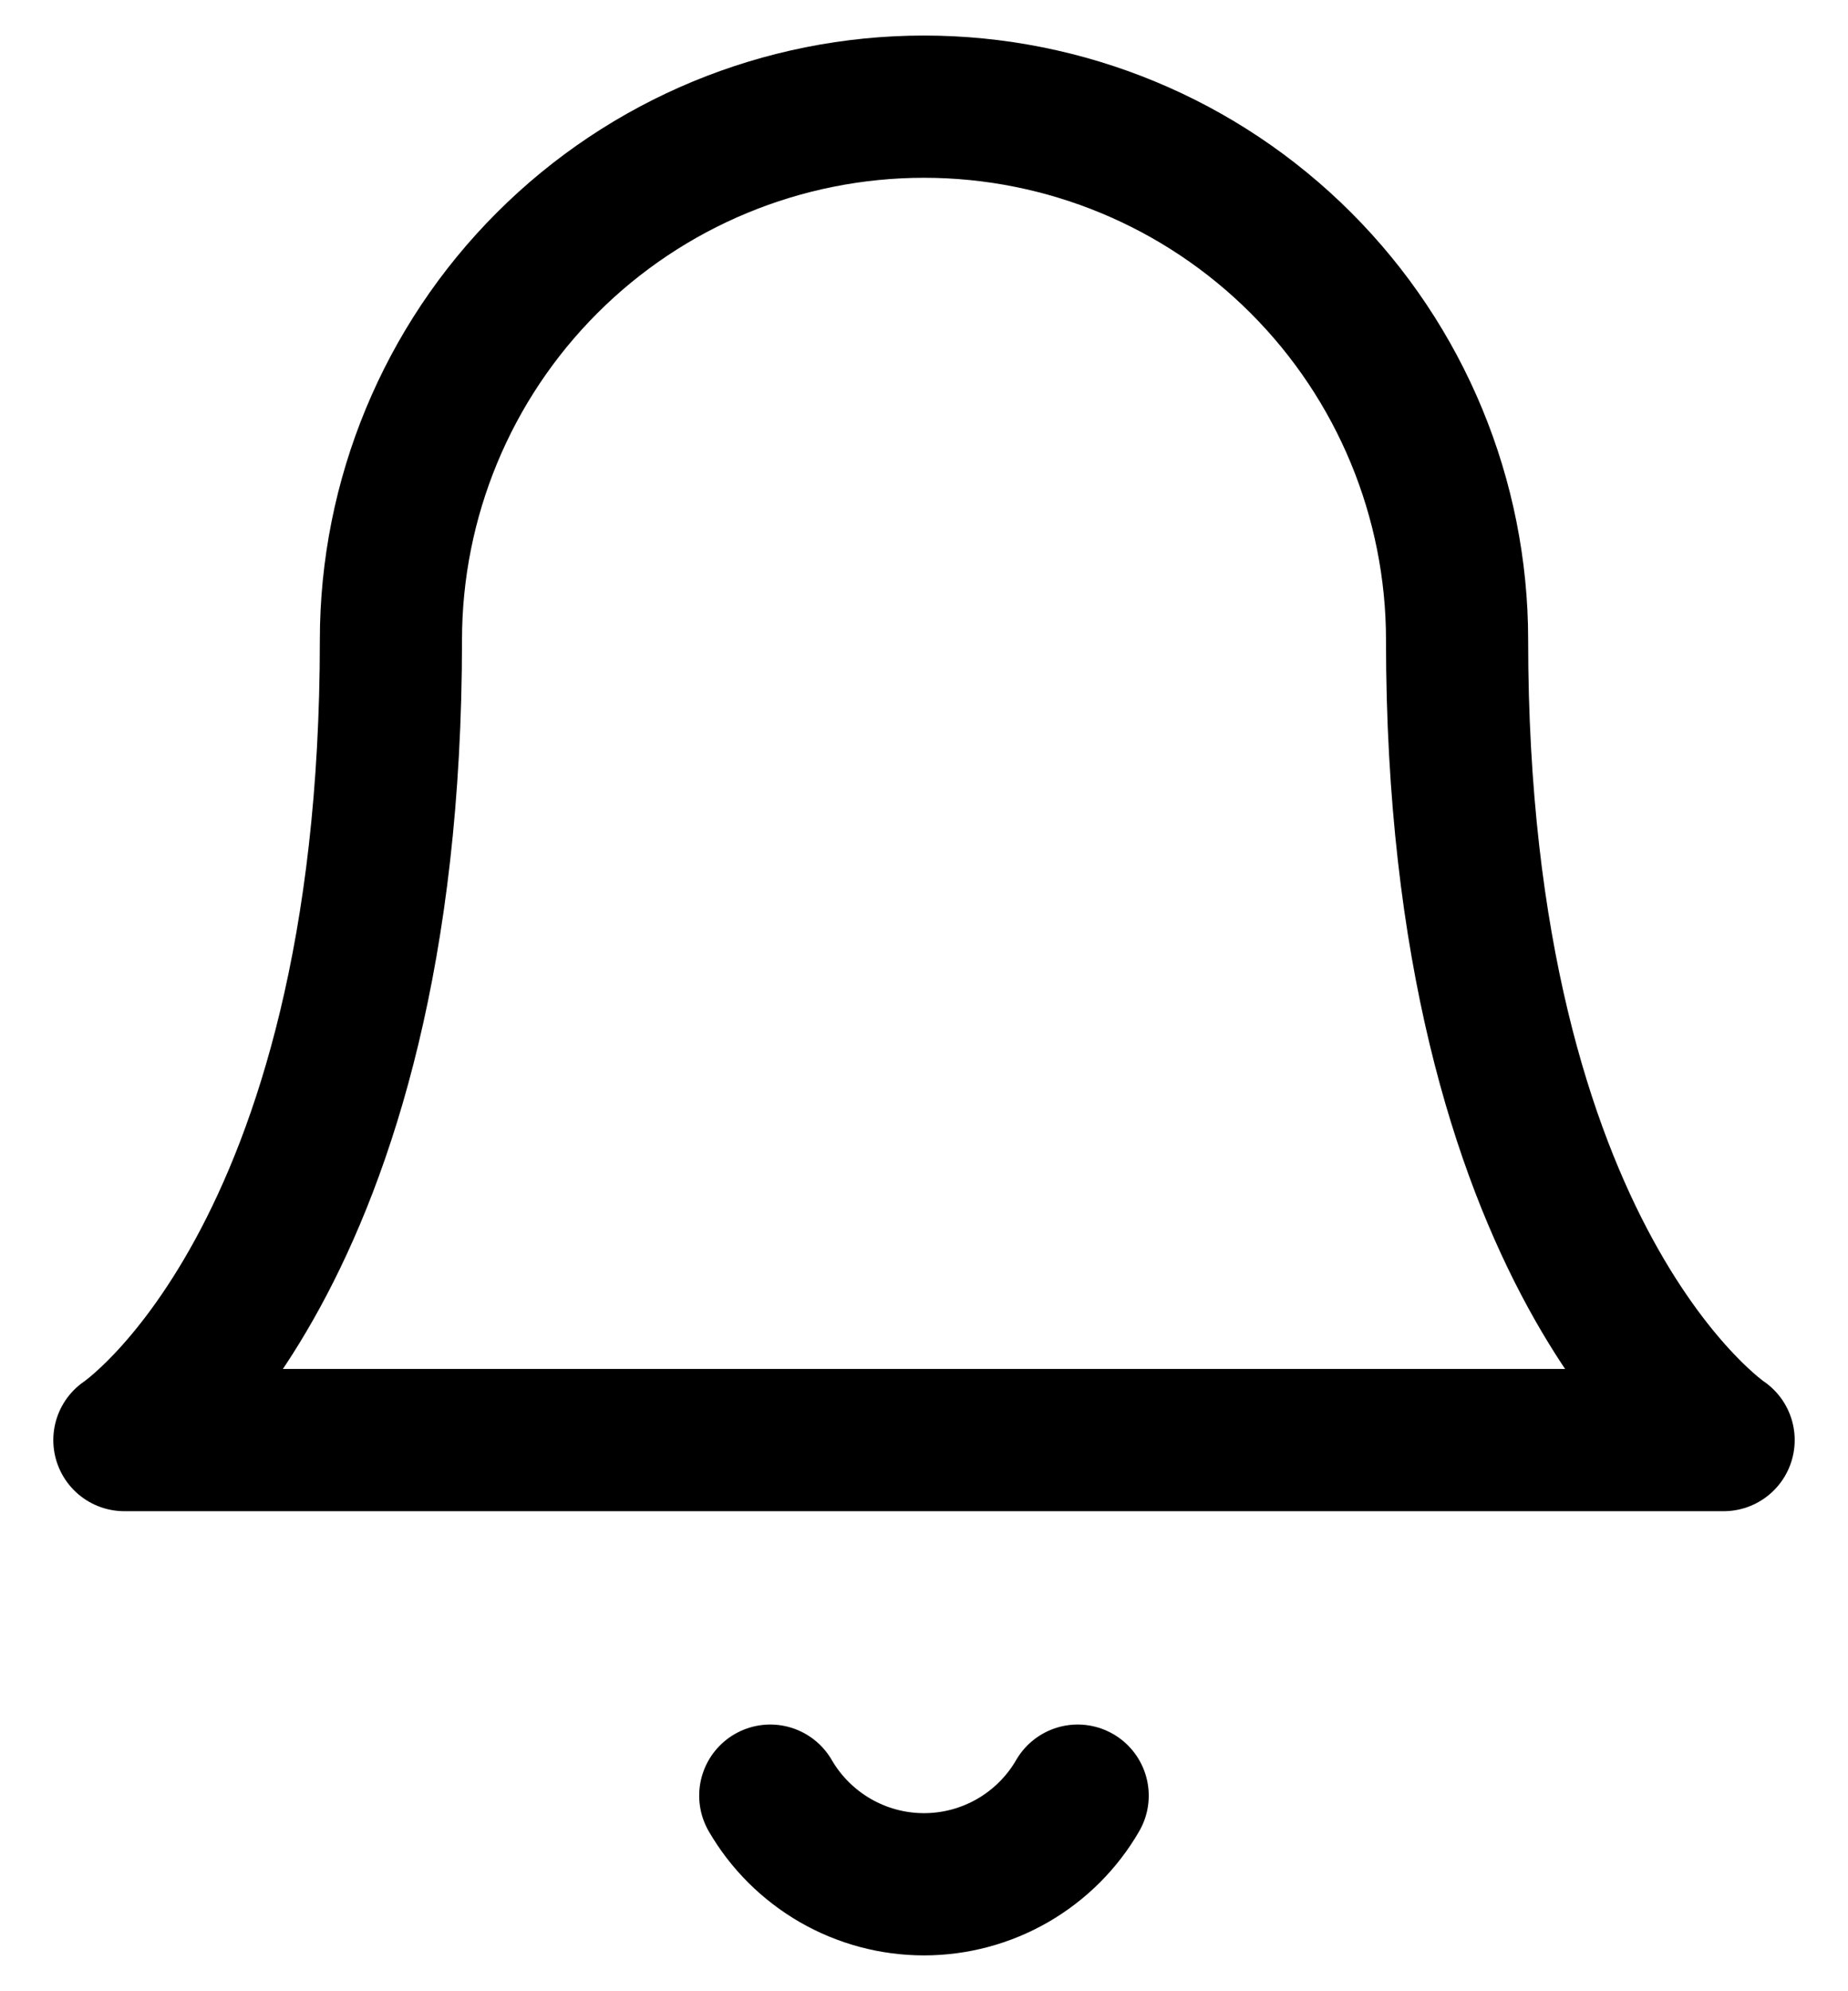 <svg width="26" height="28" viewBox="0 0 26 28" fill="none" xmlns="http://www.w3.org/2000/svg">
<path d="M20.5 9C20.5 7.011 19.71 5.103 18.303 3.697C16.897 2.29 14.989 1.5 13 1.5C11.011 1.5 9.103 2.29 7.697 3.697C6.29 5.103 5.5 7.011 5.5 9C5.5 17.75 1.75 20.25 1.75 20.25H24.25C24.25 20.25 20.5 17.75 20.5 9Z" stroke="currentColor" stroke-width="2" stroke-linecap="round" stroke-linejoin="round"/>
<path d="M15.162 25.25C14.943 25.629 14.627 25.943 14.248 26.162C13.868 26.381 13.438 26.496 13 26.496C12.562 26.496 12.132 26.381 11.752 26.162C11.373 25.943 11.057 25.629 10.837 25.25" stroke="currentColor" stroke-width="2" stroke-linecap="round" stroke-linejoin="round"/>
</svg>

